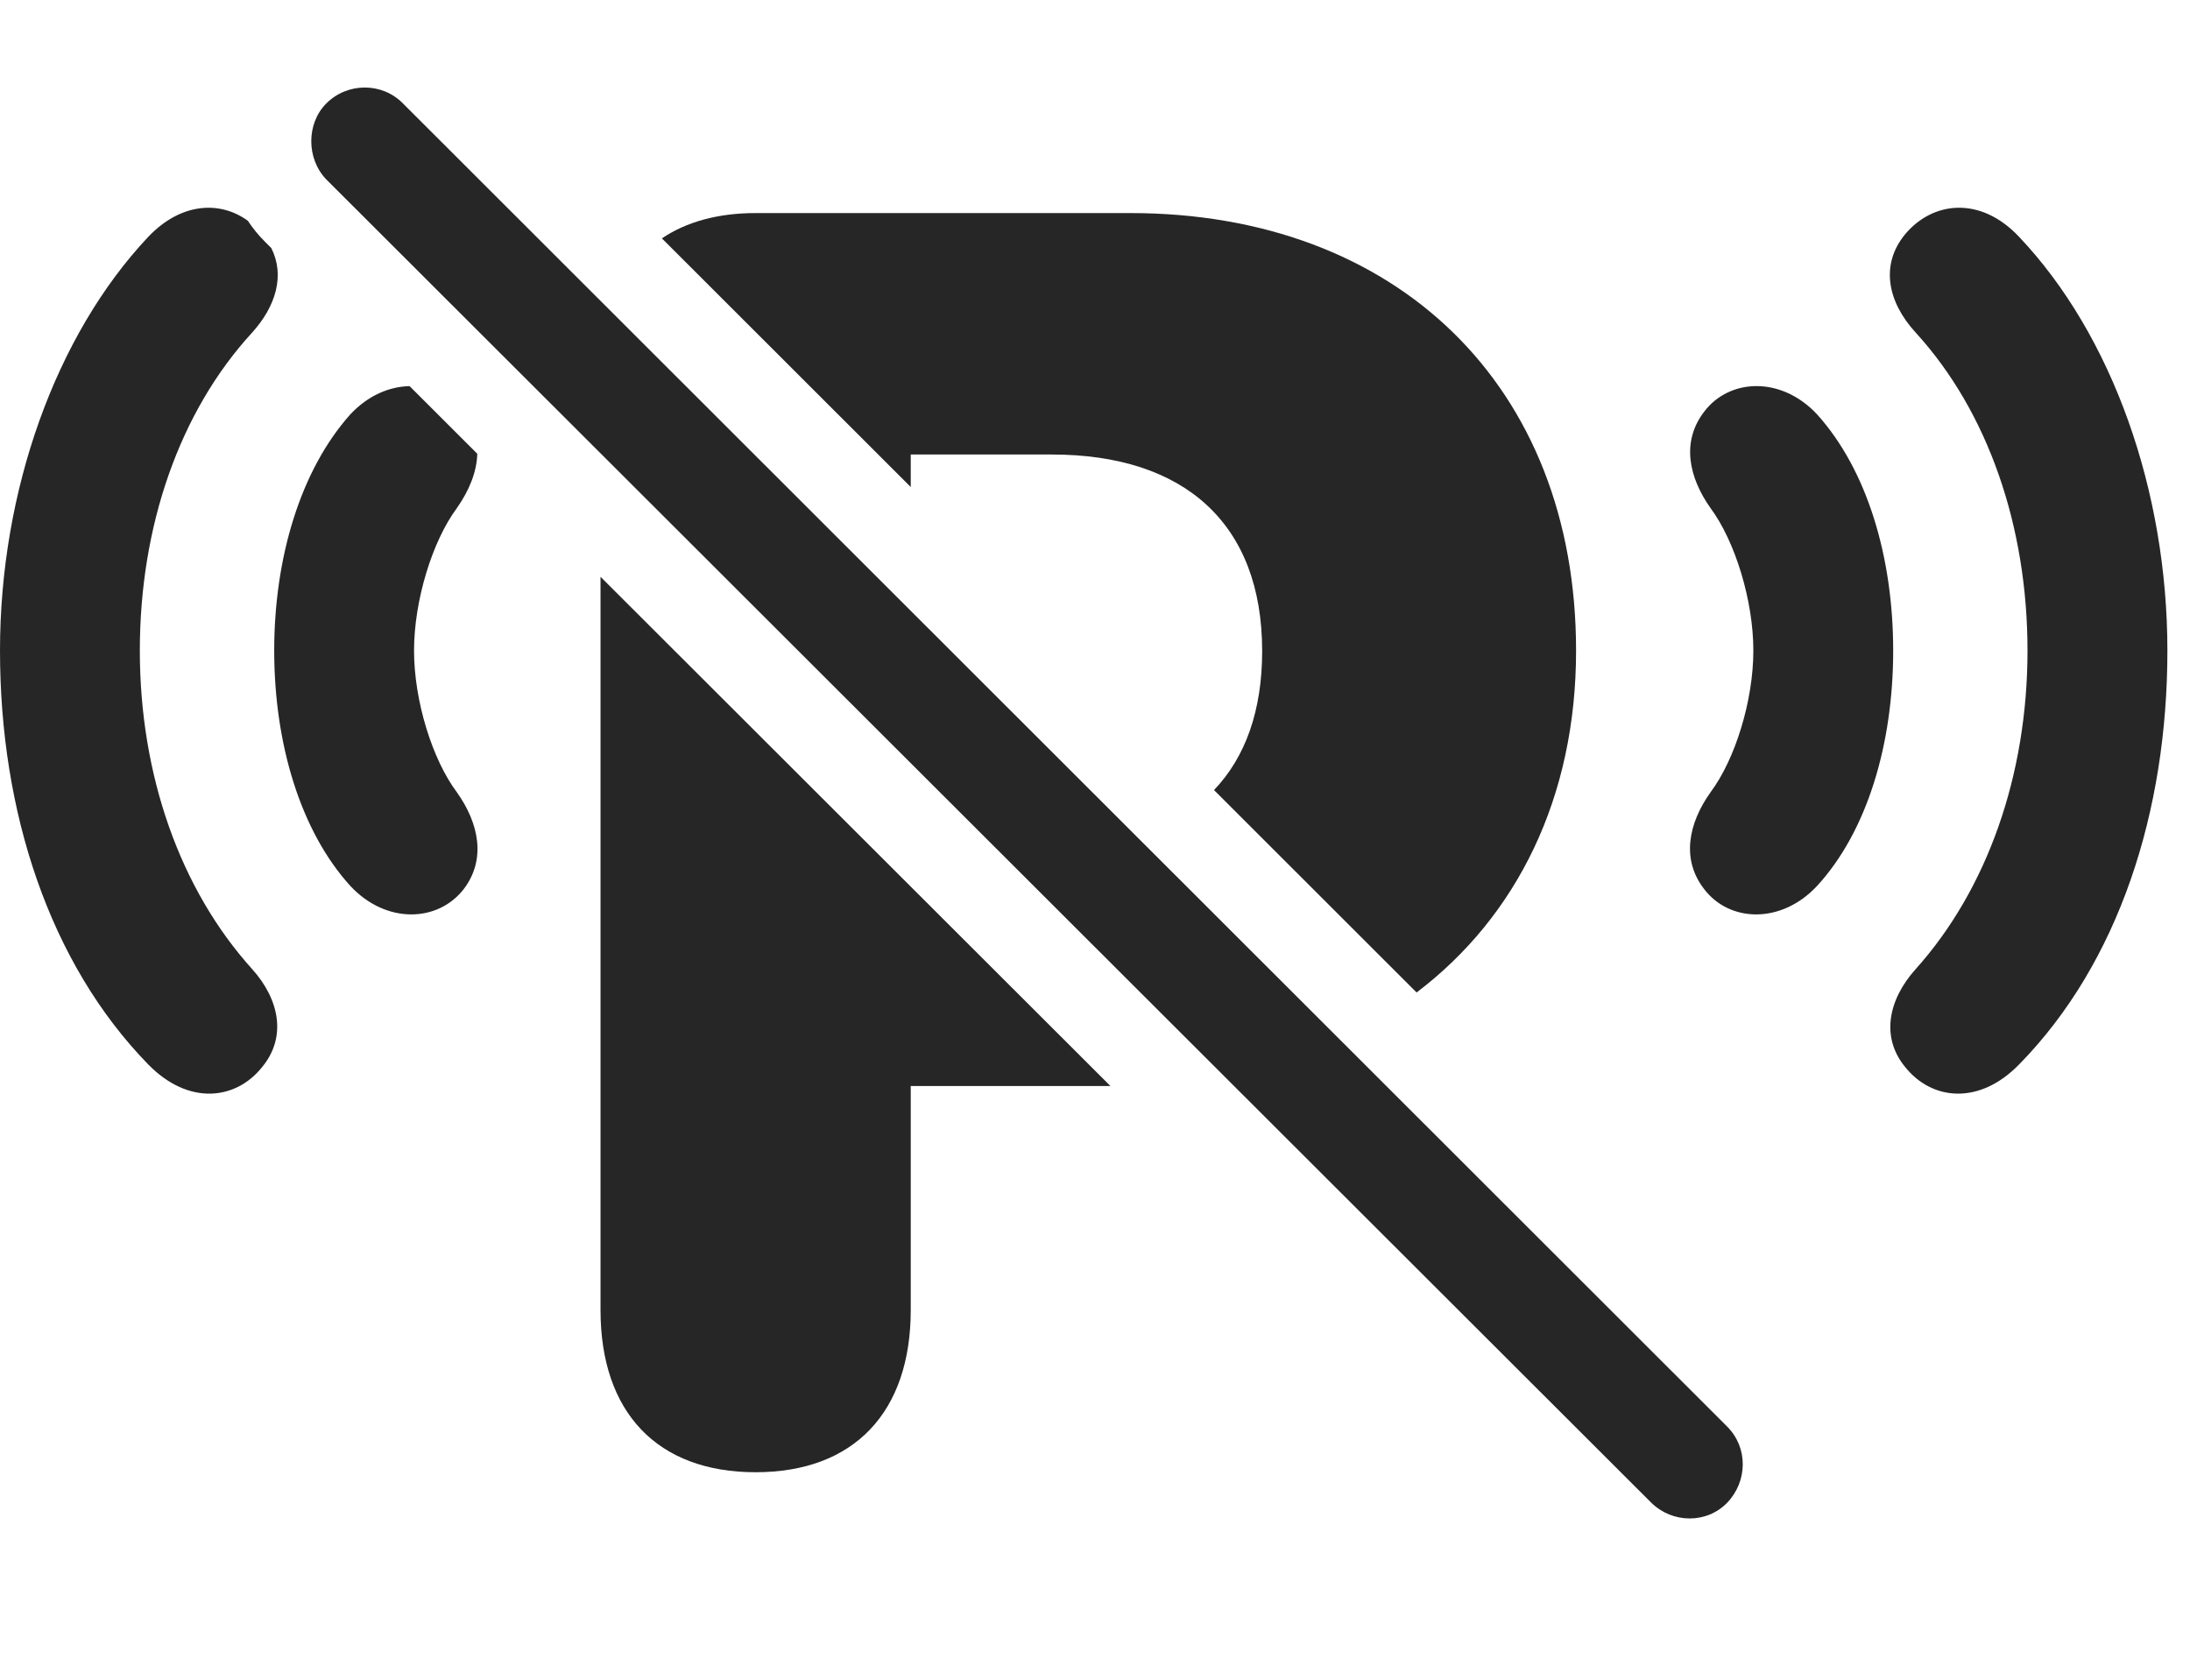 <?xml version="1.0" encoding="UTF-8"?>
<!--Generator: Apple Native CoreSVG 326-->
<!DOCTYPE svg PUBLIC "-//W3C//DTD SVG 1.1//EN" "http://www.w3.org/Graphics/SVG/1.1/DTD/svg11.dtd">
<svg version="1.1" xmlns="http://www.w3.org/2000/svg" xmlns:xlink="http://www.w3.org/1999/xlink"
       viewBox="0 0 34.973 26.835">
       <g>
              <rect height="26.835" opacity="0" width="34.973" x="0" y="0" />
              <path d="M3.958 3.526C4.034 3.642 4.123 3.752 4.224 3.853L4.332 3.961C4.553 4.398 4.405 4.892 4.028 5.31C2.861 6.579 2.233 8.411 2.233 10.391C2.233 12.379 2.876 14.204 4.028 15.479C4.462 15.962 4.582 16.563 4.187 17.041C3.763 17.574 3.007 17.656 2.367 17C0.784 15.376 0 12.958 0 10.391C0 7.84 0.888 5.354 2.367 3.783C2.893 3.23 3.517 3.205 3.958 3.526ZM32.244 3.783C33.733 5.354 34.612 7.84 34.612 10.391C34.612 12.958 33.838 15.376 32.244 17C31.605 17.656 30.849 17.574 30.424 17.041C30.03 16.563 30.157 15.962 30.591 15.479C31.735 14.204 32.378 12.379 32.378 10.391C32.378 8.411 31.75 6.579 30.591 5.31C30.142 4.821 30.023 4.227 30.424 3.741C30.864 3.214 31.627 3.126 32.244 3.783Z"
                     fill="currentColor" fill-opacity="0.85" />
              <path d="M7.622 7.247C7.614 7.54 7.49 7.839 7.295 8.116C6.903 8.645 6.612 9.592 6.612 10.391C6.612 11.191 6.903 12.128 7.295 12.652C7.652 13.153 7.764 13.727 7.407 14.198C6.995 14.731 6.17 14.763 5.597 14.152C4.8 13.277 4.379 11.879 4.379 10.391C4.379 8.903 4.8 7.506 5.597 6.615C5.878 6.316 6.218 6.173 6.541 6.167ZM29.015 6.615C29.82 7.506 30.233 8.903 30.233 10.391C30.233 11.879 29.82 13.277 29.015 14.152C28.442 14.763 27.617 14.731 27.213 14.198C26.848 13.727 26.96 13.153 27.317 12.652C27.709 12.128 28 11.191 28 10.391C28 9.592 27.709 8.645 27.317 8.116C26.967 7.622 26.848 7.055 27.213 6.577C27.617 6.042 28.442 6.004 29.015 6.615Z"
                     fill="currentColor" fill-opacity="0.85" />
              <path d="M17.733 17.345L14.544 17.345L14.544 20.922C14.544 22.56 13.633 23.513 12.067 23.513C10.501 23.513 9.59 22.562 9.59 20.922L9.59 9.212ZM25.169 10.391C25.169 12.736 24.226 14.635 22.622 15.851L19.387 12.618C19.889 12.094 20.156 11.348 20.156 10.399C20.156 8.356 18.907 7.259 16.798 7.259L14.544 7.259L14.544 7.778L10.57 3.807C10.963 3.542 11.467 3.403 12.067 3.403L18.053 3.403C22.297 3.403 25.169 6.154 25.169 10.391Z"
                     fill="currentColor" fill-opacity="0.85" />
              <path d="M26.369 23.999C26.707 24.332 27.255 24.339 27.583 23.999C27.906 23.661 27.921 23.125 27.583 22.785L6.435 1.652C6.104 1.314 5.551 1.312 5.211 1.652C4.891 1.972 4.891 2.535 5.211 2.866Z"
                     fill="currentColor" fill-opacity="0.85" />
       </g>
</svg>